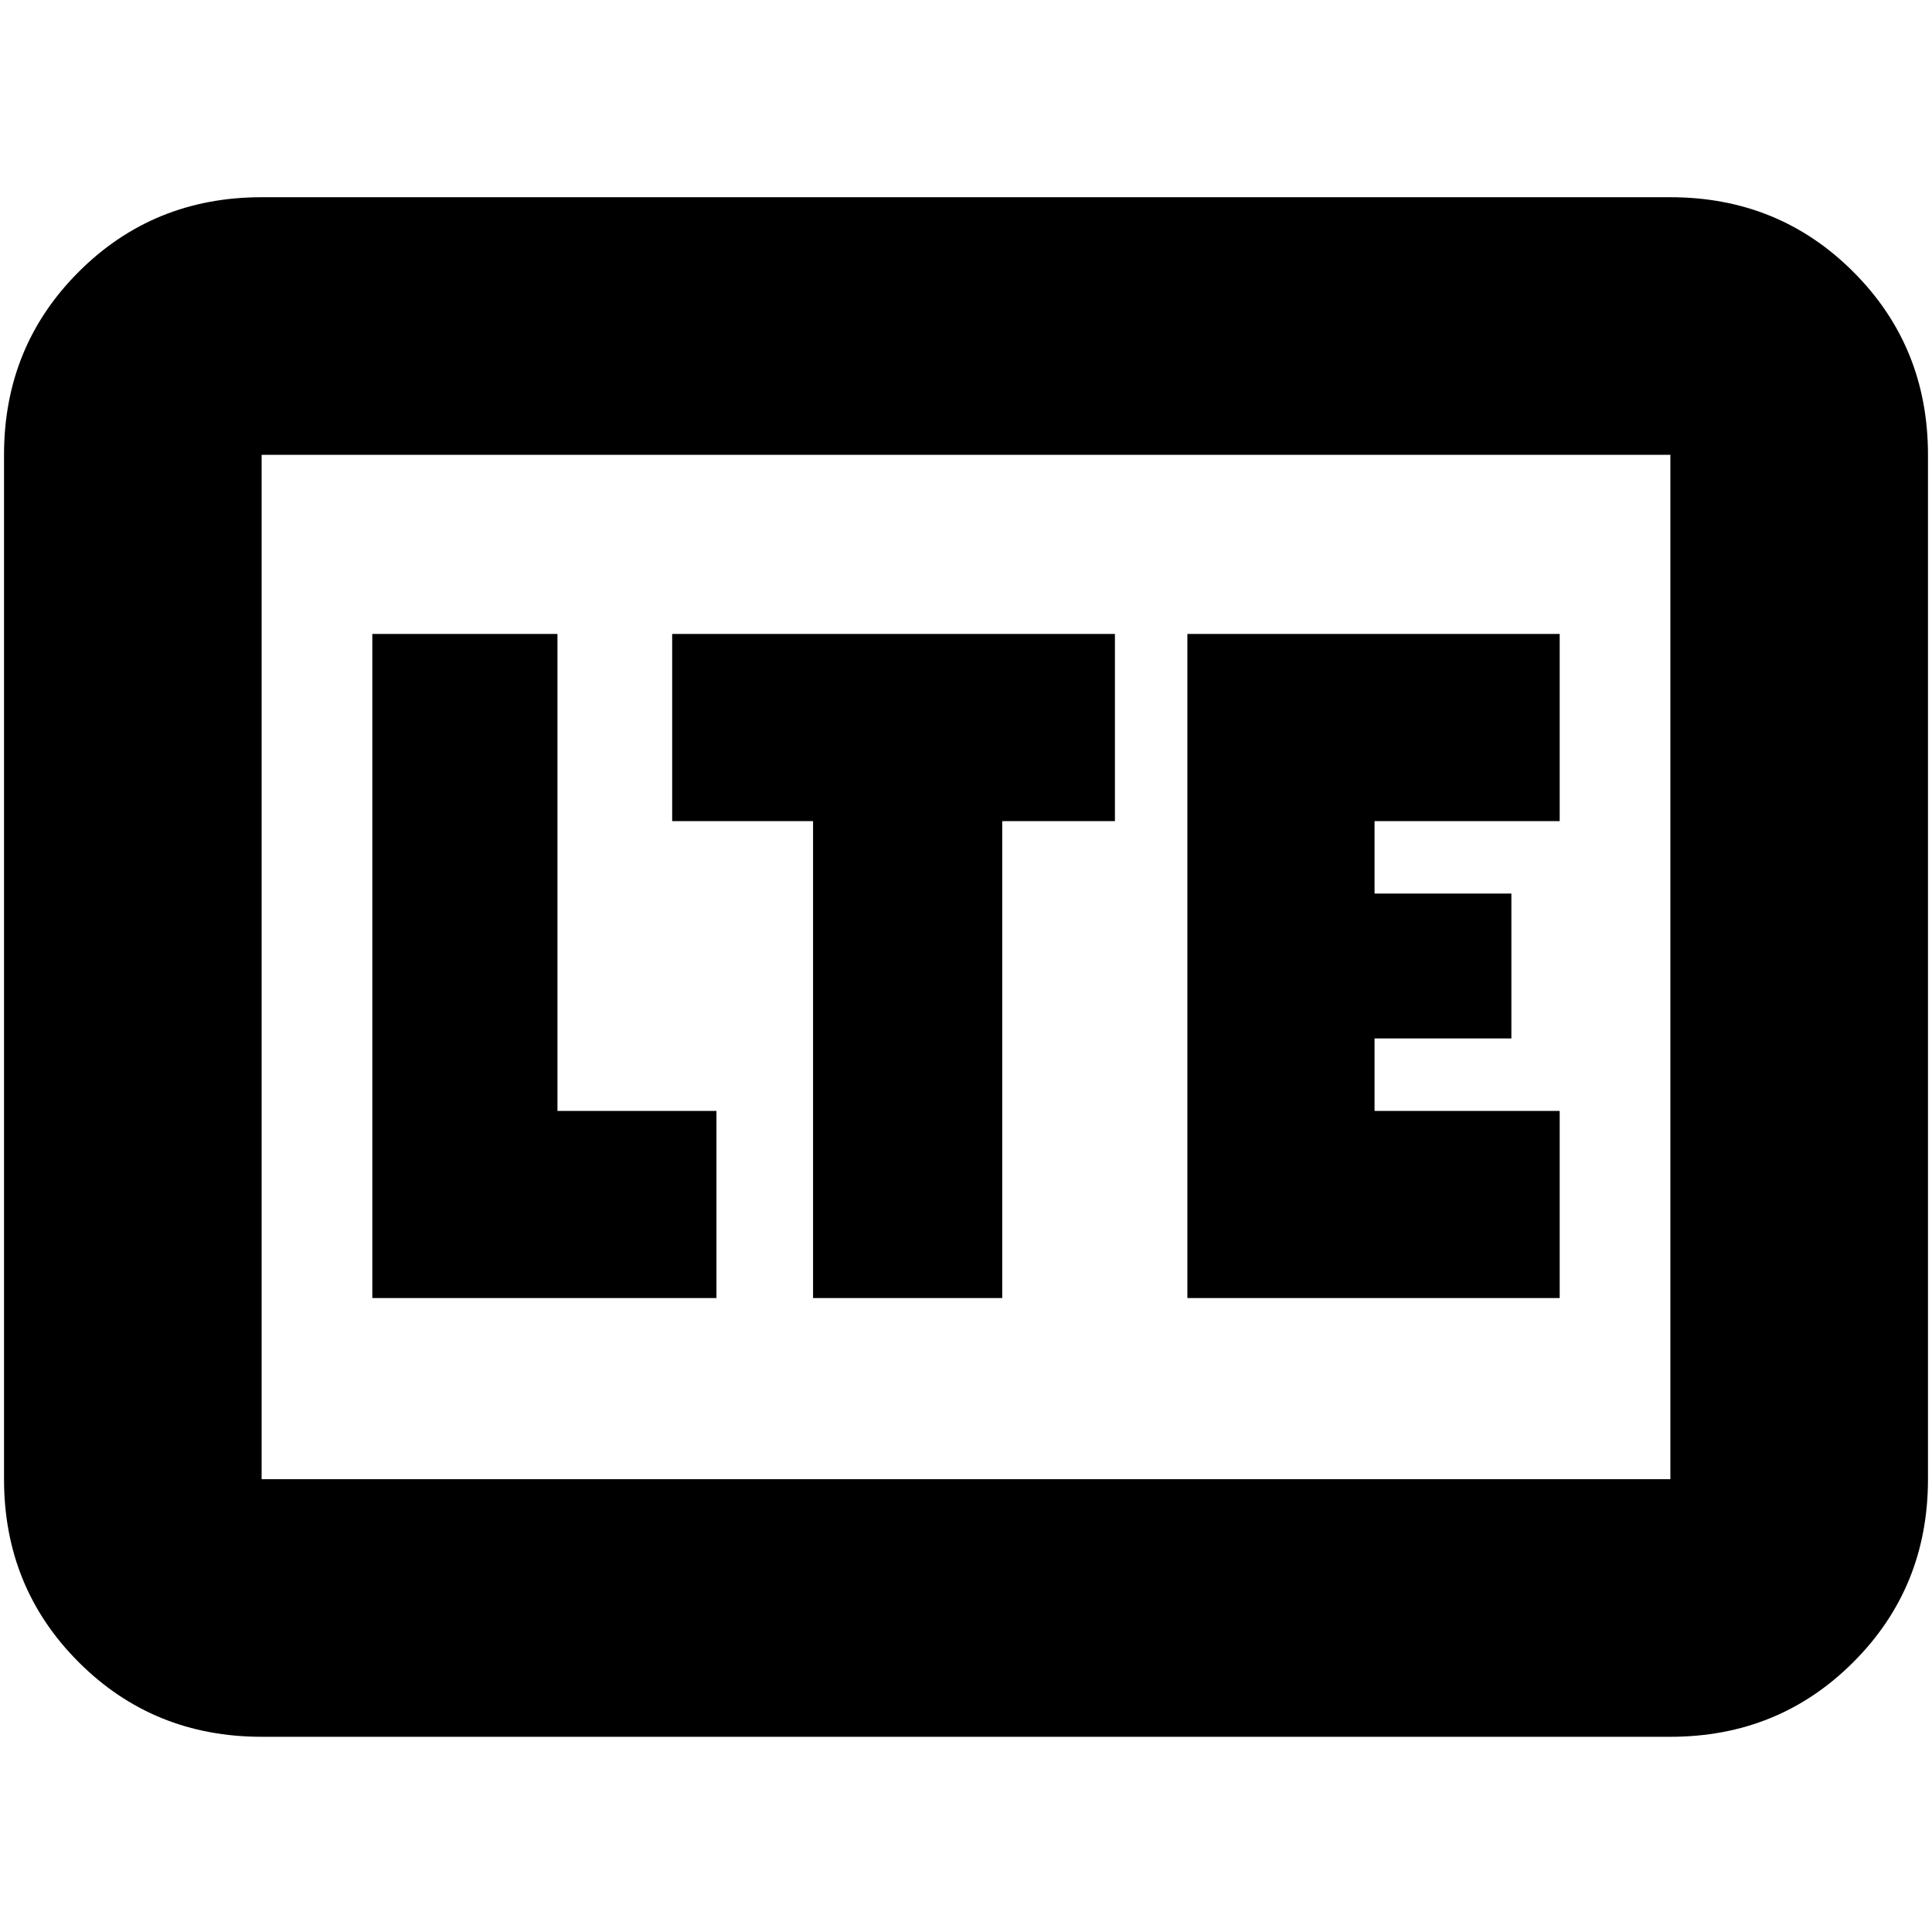 <svg xmlns="http://www.w3.org/2000/svg" height="20" viewBox="0 -960 960 960" width="20"><path d="M130-97q-53.82 0-90.91-37.09Q2-171.18 2-225v-509q0-53.83 37.09-90.91Q76.18-862 130-862h700q53.83 0 90.91 37.09Q958-787.83 958-734v509q0 53.82-37.09 90.91Q883.83-97 830-97H130Zm0-128h700v-509H130v509Zm0 0v-509 509Zm55-90h171v-93h-79v-237h-92v330Zm219 0h94v-237h56v-93H334v93h70v237Zm186 0h185v-93h-92v-36h68v-72h-68v-36h92v-93H590v330Z"/></svg>